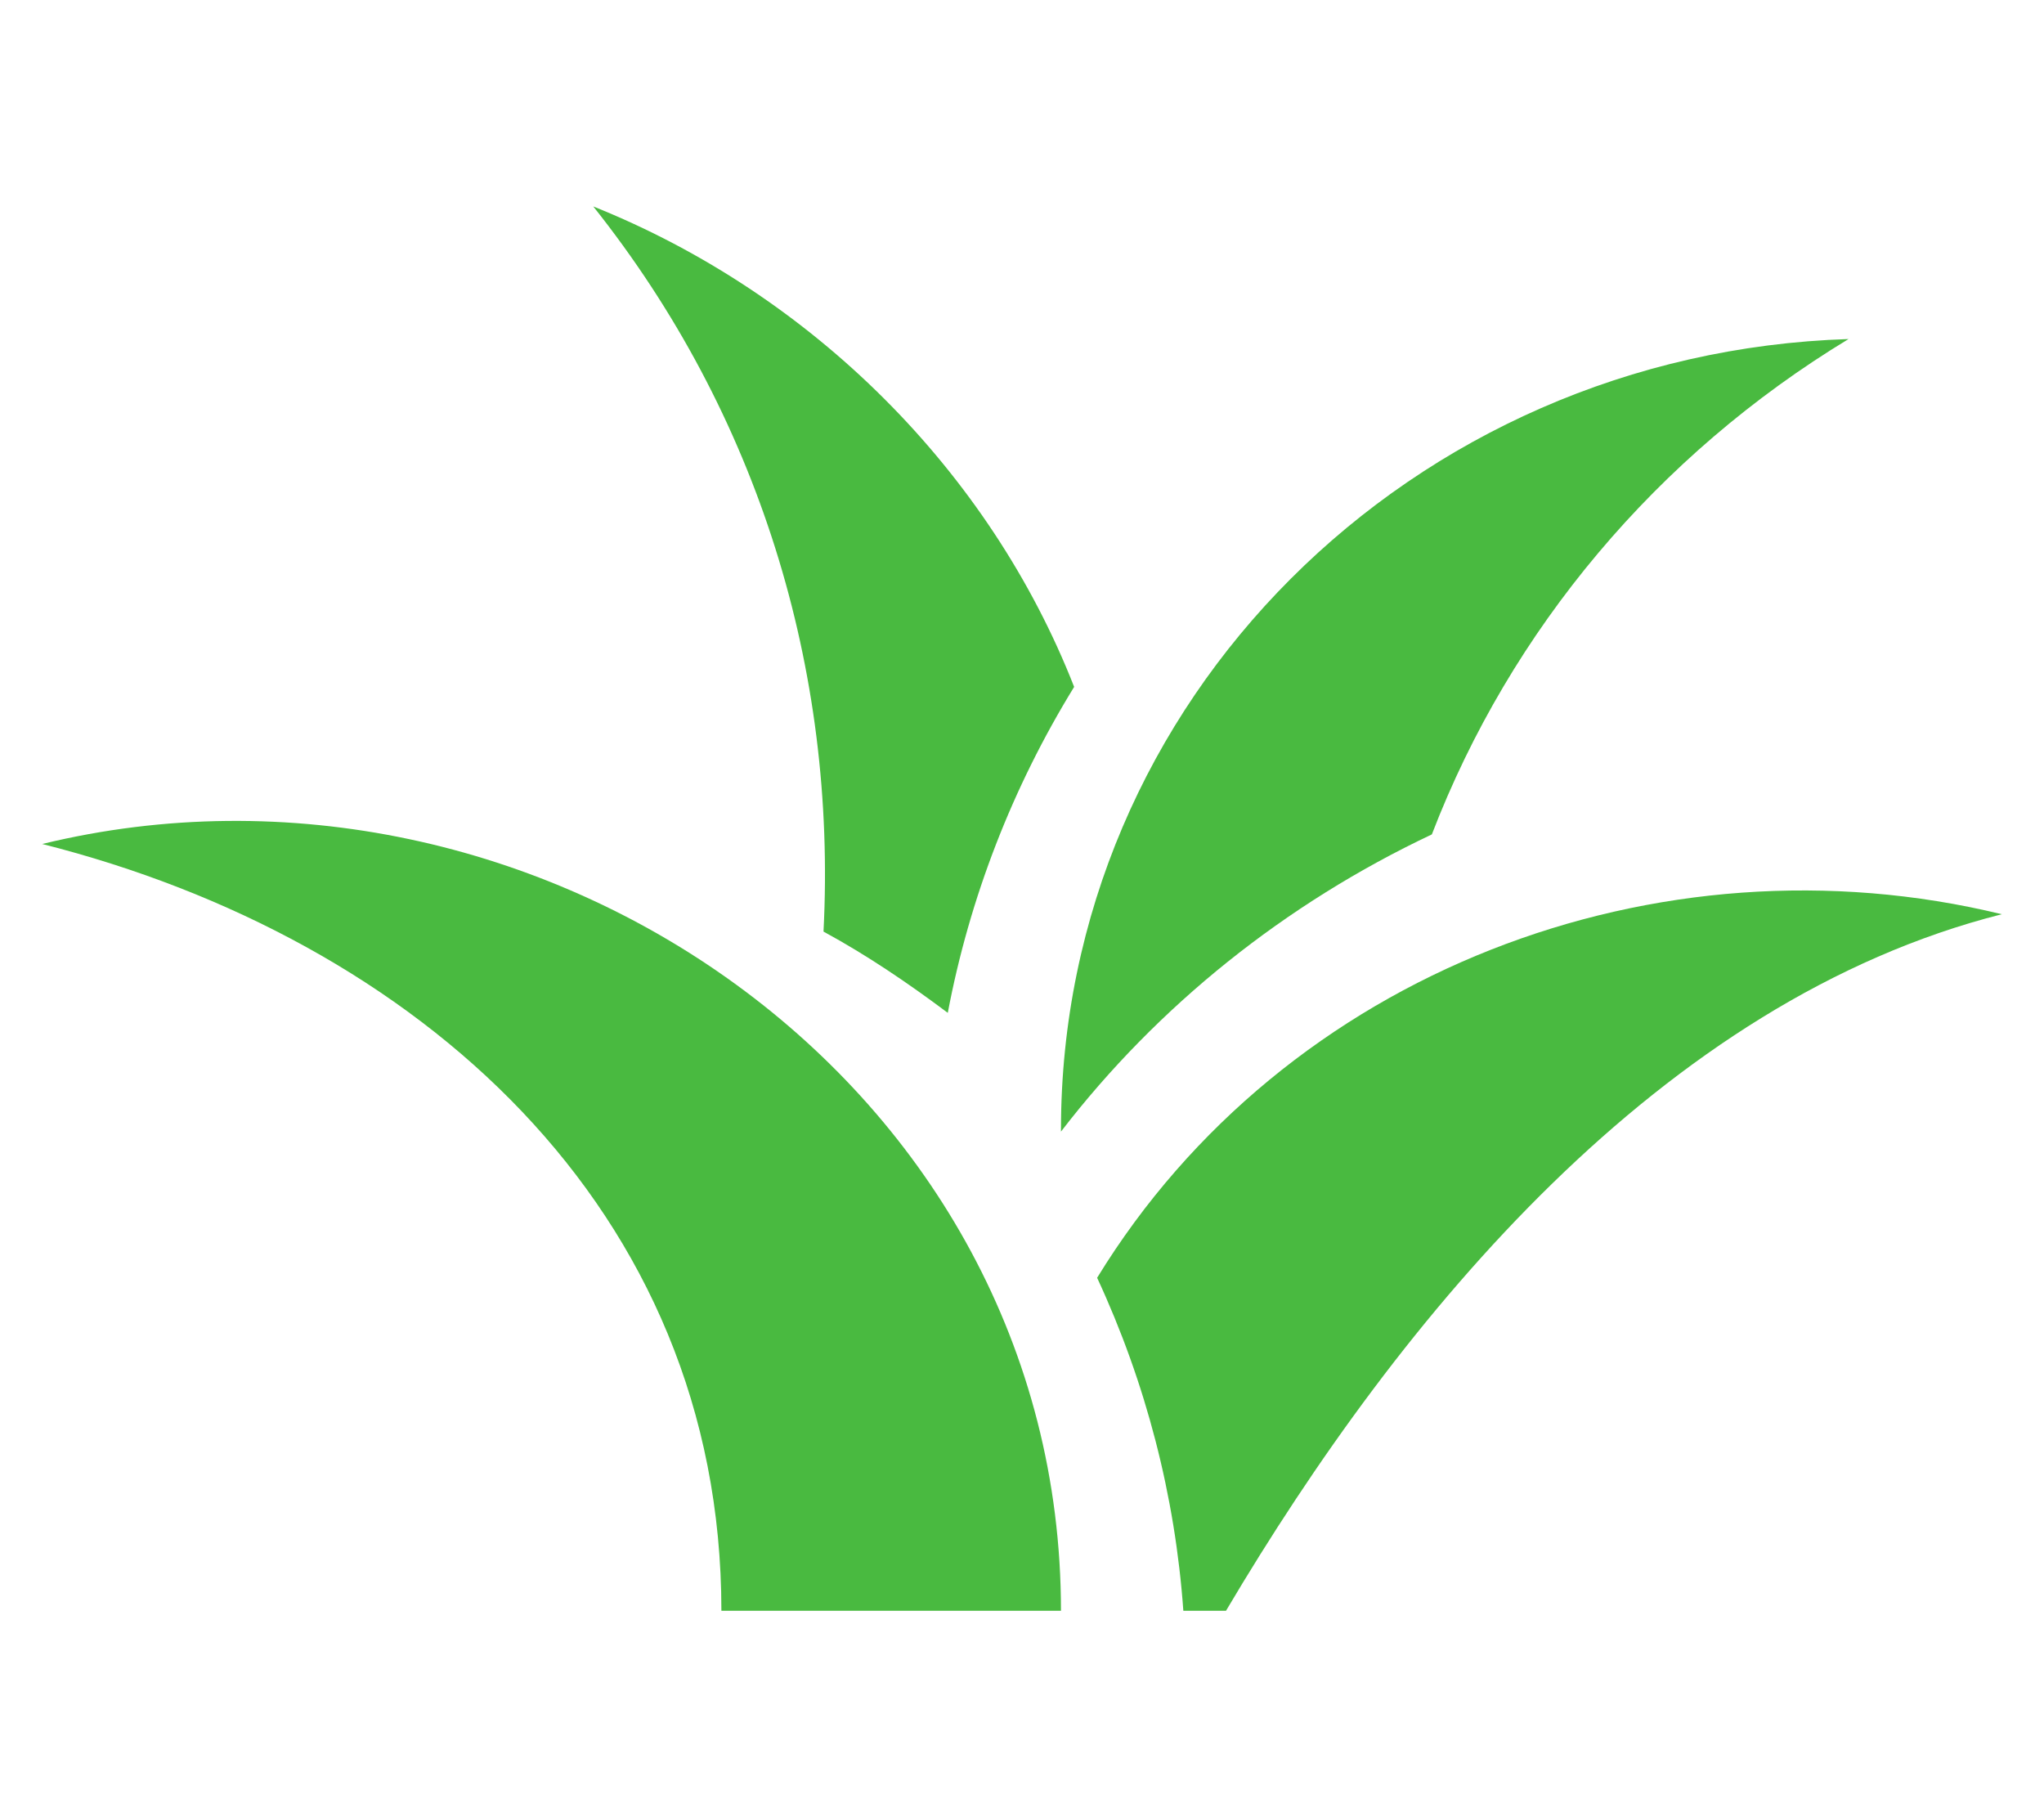 <svg width="45" height="40" viewBox="0 0 45 40" fill="none" xmlns="http://www.w3.org/2000/svg">
<path d="M31.523 18.367C33.26 13.848 36.486 10.015 40.697 7.463C31.074 7.769 23.358 15.423 23.358 24.865V24.909C25.489 22.139 28.293 19.893 31.523 18.367ZM23.648 15.12C21.79 10.376 17.888 6.478 13.061 4.544C16.69 9.102 18.427 14.722 18.13 20.506C19.094 21.03 19.991 21.64 20.866 22.295C21.346 19.761 22.288 17.331 23.648 15.12Z" fill="#49BA40"/>
<path d="M0.929 18.578C11.769 15.944 23.358 23.843 23.358 35.457H15.882C15.882 26.581 9.164 20.659 0.929 18.578Z" fill="#49BA40"/>
<path d="M44.071 20.124C36.497 18.283 28.286 21.383 24.154 28.127C25.23 30.445 25.872 32.928 26.052 35.457H26.991C30.852 28.933 36.581 22.022 44.071 20.124Z" fill="#49BA40"/>
</svg>
